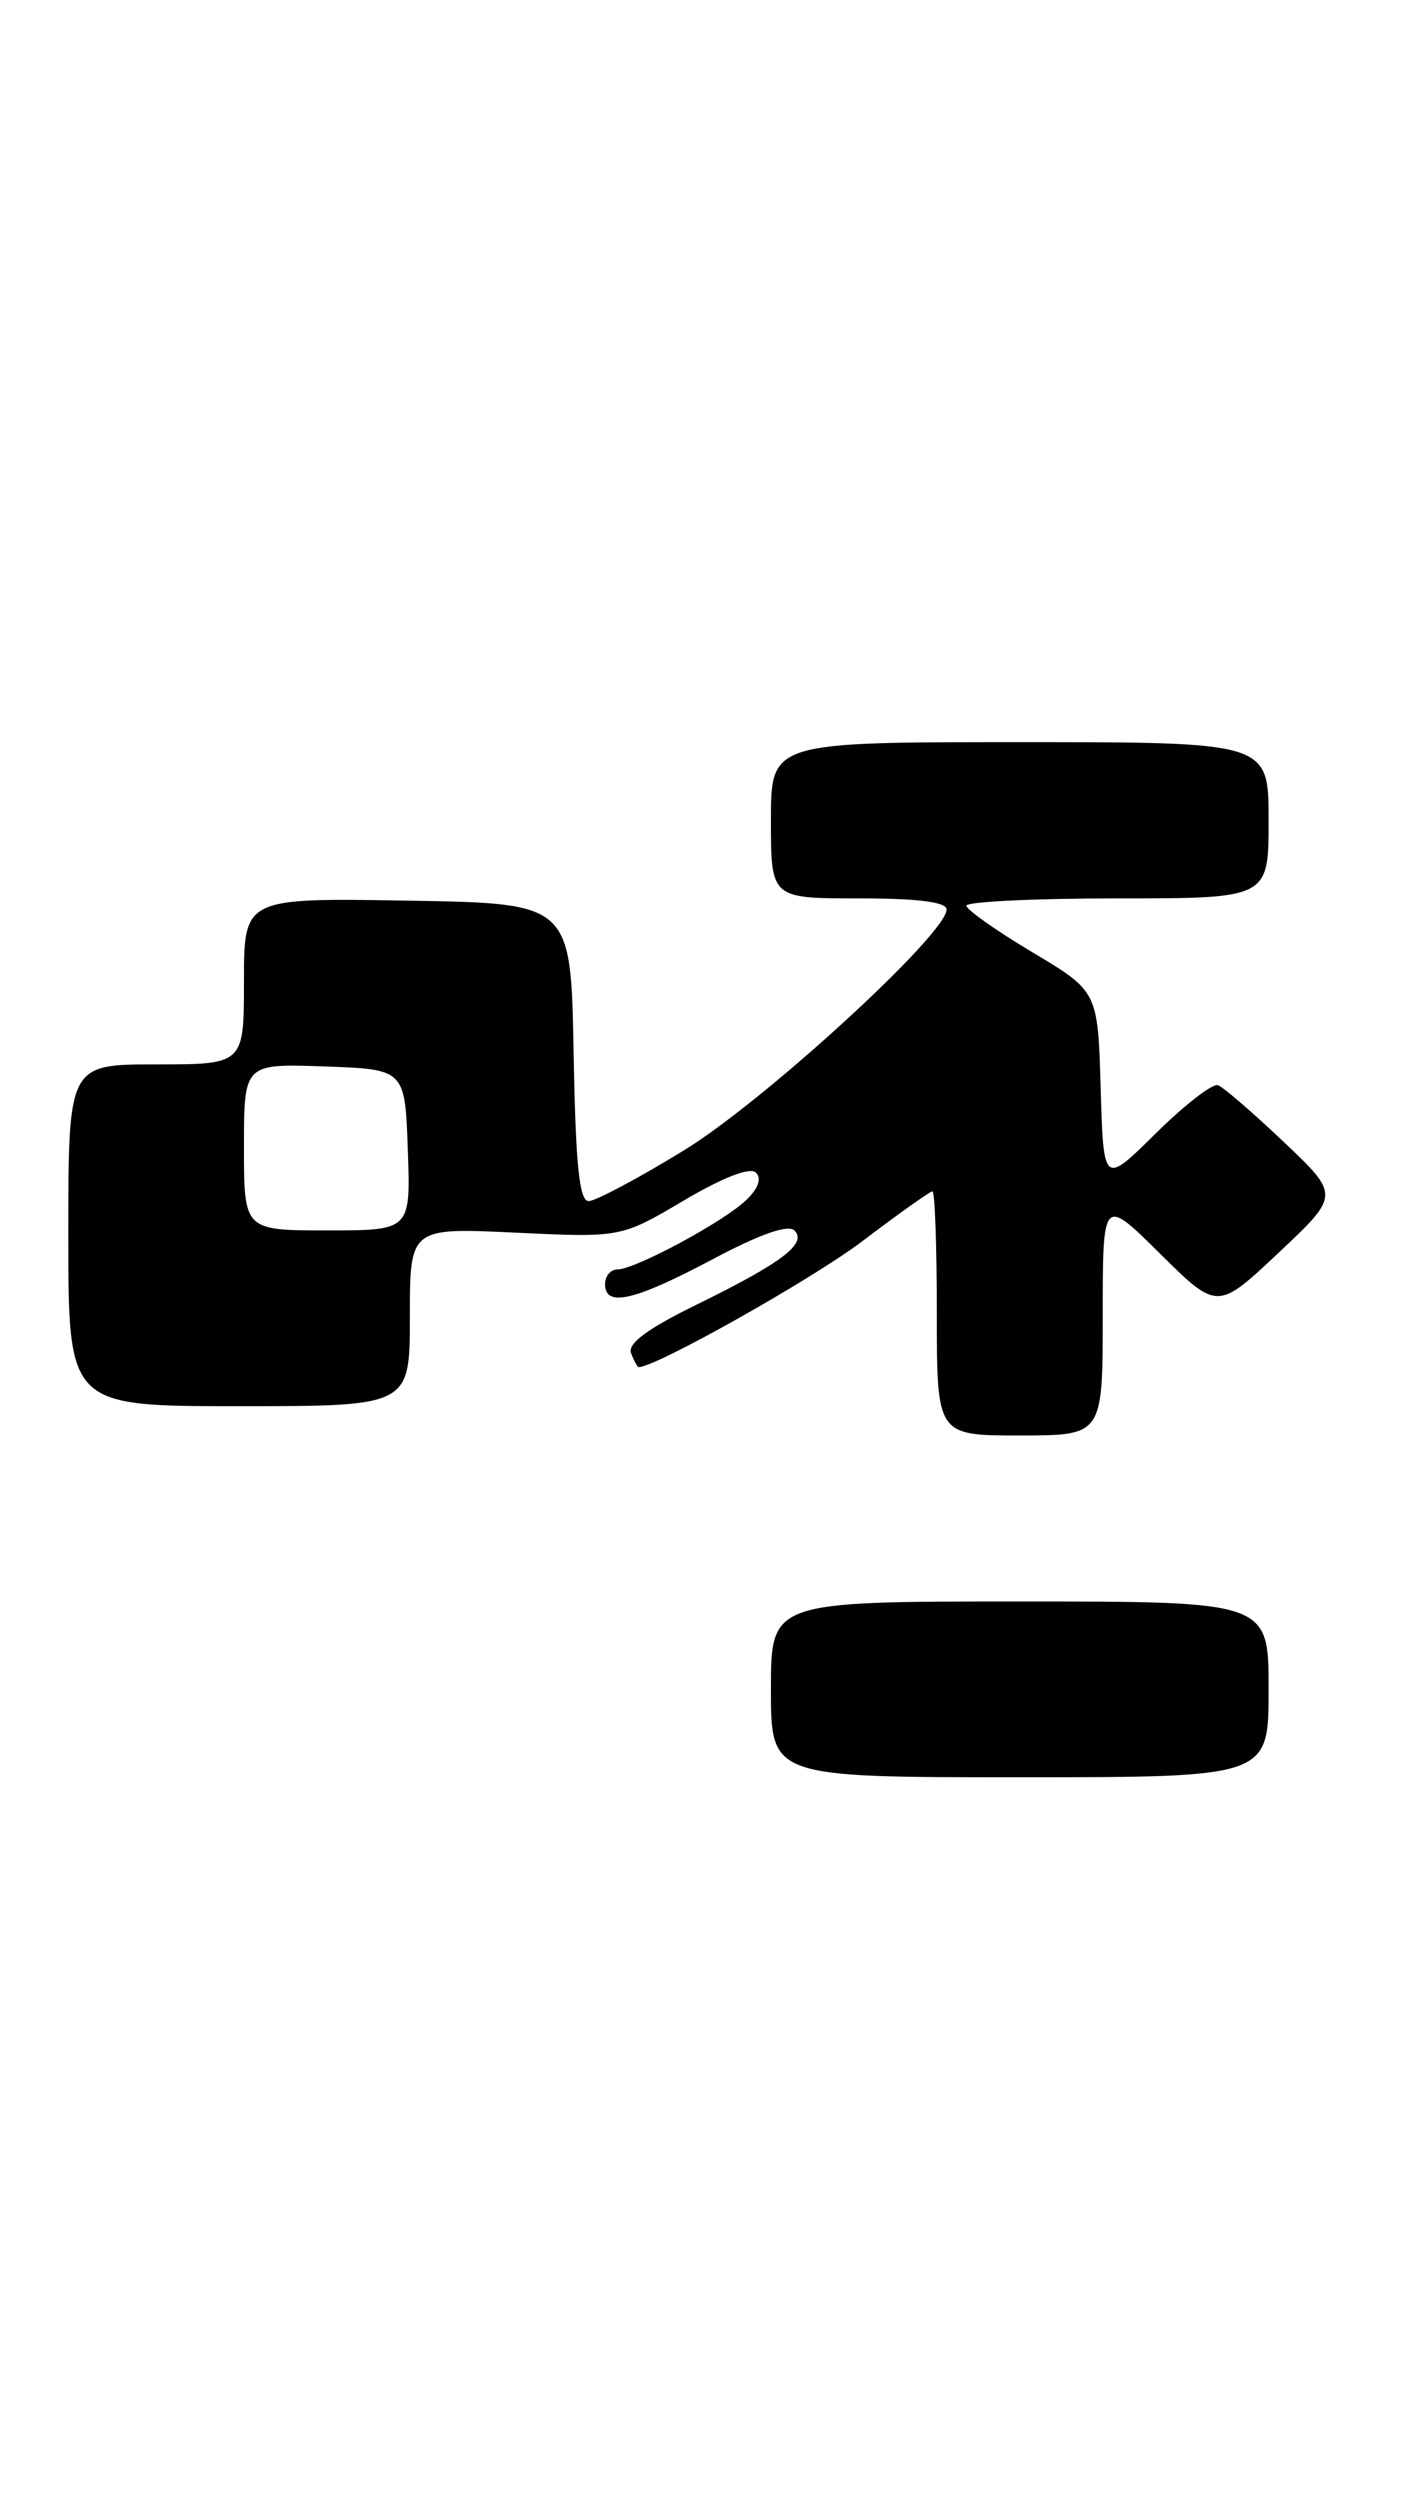 <?xml version="1.0" encoding="UTF-8" standalone="no"?>
<!DOCTYPE svg PUBLIC "-//W3C//DTD SVG 1.1//EN" "http://www.w3.org/Graphics/SVG/1.1/DTD/svg11.dtd" >
<svg xmlns="http://www.w3.org/2000/svg" xmlns:xlink="http://www.w3.org/1999/xlink" version="1.1" viewBox="0 0 145 256">
 <g >
 <path fill="currentColor"
d=" M 130.00 173.00 C 130.00 164.00 130.00 164.00 104.50 164.00 C 79.00 164.00 79.00 164.00 79.00 173.00 C 79.00 182.00 79.00 182.00 104.50 182.00 C 130.00 182.00 130.00 182.00 130.00 173.00 Z  M 113.00 134.78 C 113.00 122.56 113.00 122.56 118.87 128.38 C 124.75 134.19 124.75 134.19 131.02 128.29 C 137.30 122.39 137.30 122.39 131.56 116.95 C 128.40 113.95 125.36 111.33 124.81 111.13 C 124.25 110.93 121.39 113.15 118.44 116.06 C 113.08 121.36 113.08 121.36 112.79 111.44 C 112.50 101.52 112.50 101.52 105.78 97.51 C 102.09 95.31 99.05 93.16 99.03 92.75 C 99.01 92.34 105.97 92.00 114.50 92.00 C 130.00 92.00 130.00 92.00 130.00 84.00 C 130.00 76.00 130.00 76.00 104.50 76.00 C 79.00 76.00 79.00 76.00 79.00 84.00 C 79.00 92.00 79.00 92.00 88.00 92.00 C 94.07 92.00 97.00 92.37 97.00 93.14 C 97.00 95.65 78.27 112.81 70.04 117.83 C 65.39 120.68 61.01 123.00 60.32 123.00 C 59.36 123.00 58.98 119.24 58.78 107.75 C 58.50 92.50 58.50 92.50 41.75 92.23 C 25.00 91.95 25.00 91.95 25.00 100.48 C 25.00 109.00 25.00 109.00 16.00 109.00 C 7.00 109.00 7.00 109.00 7.00 126.50 C 7.00 144.00 7.00 144.00 24.50 144.00 C 42.00 144.00 42.00 144.00 42.00 134.86 C 42.00 125.72 42.00 125.72 52.82 126.23 C 63.64 126.74 63.64 126.74 70.07 122.94 C 74.10 120.56 76.86 119.50 77.46 120.08 C 78.07 120.68 77.71 121.71 76.46 122.90 C 74.15 125.12 65.07 130.00 63.26 130.00 C 62.57 130.00 62.00 130.68 62.00 131.50 C 62.00 133.90 64.99 133.22 72.96 128.99 C 77.85 126.39 80.76 125.36 81.41 126.01 C 82.74 127.34 80.13 129.32 71.31 133.64 C 66.31 136.09 64.29 137.59 64.67 138.58 C 64.97 139.36 65.32 140.00 65.45 140.00 C 67.22 140.00 83.22 131.00 88.35 127.12 C 92.06 124.30 95.31 122.00 95.55 122.00 C 95.80 122.00 96.00 127.62 96.00 134.50 C 96.00 147.00 96.00 147.00 104.50 147.00 C 113.00 147.00 113.00 147.00 113.00 134.78 Z  M 25.00 117.46 C 25.00 108.92 25.00 108.92 33.25 109.21 C 41.50 109.50 41.50 109.50 41.79 117.75 C 42.08 126.00 42.08 126.00 33.54 126.00 C 25.00 126.00 25.00 126.00 25.00 117.46 Z "/>
</g>
</svg>